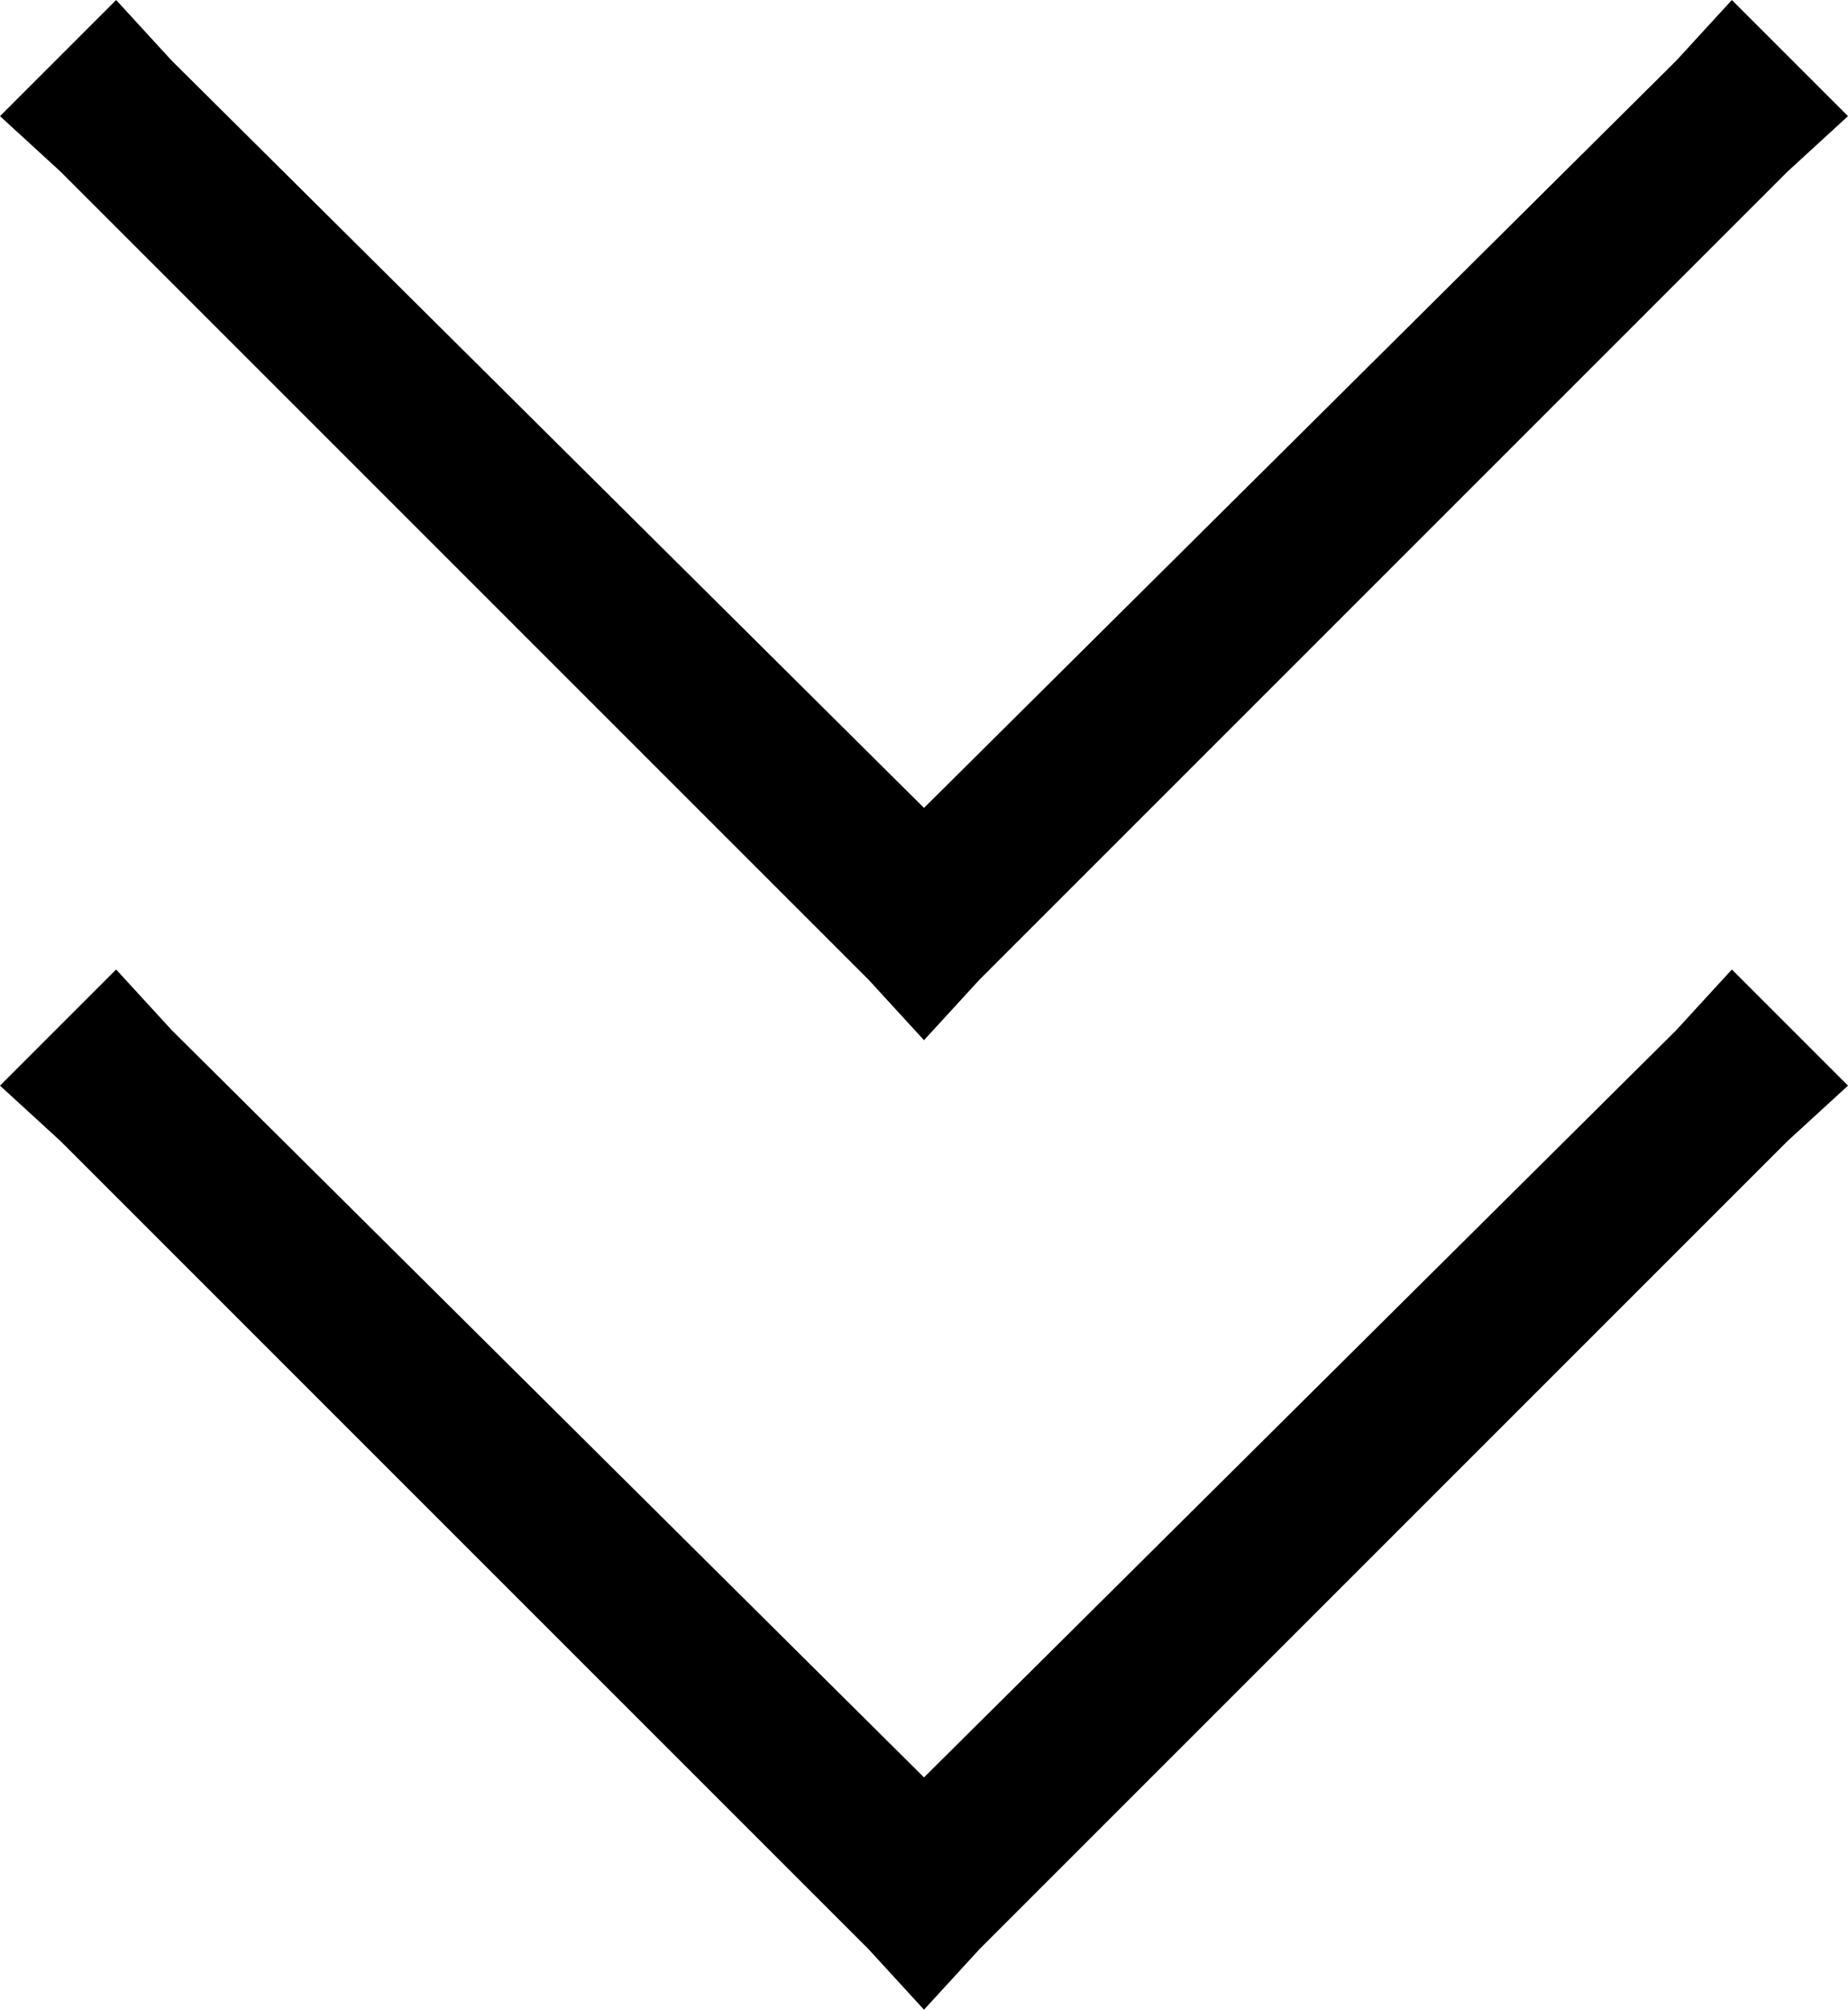 <svg xmlns="http://www.w3.org/2000/svg" viewBox="0 0 366 398">
    <path d="M 194 194 L 183 206 L 172 194 L 12 34 L 0 23 L 23 0 L 34 12 L 183 160 L 332 12 L 343 0 L 366 23 L 354 34 L 194 194 L 194 194 Z M 194 386 L 183 398 L 172 386 L 12 226 L 0 215 L 23 192 L 34 204 L 183 352 L 332 204 L 343 192 L 366 215 L 354 226 L 194 386 L 194 386 Z"/>
</svg>
